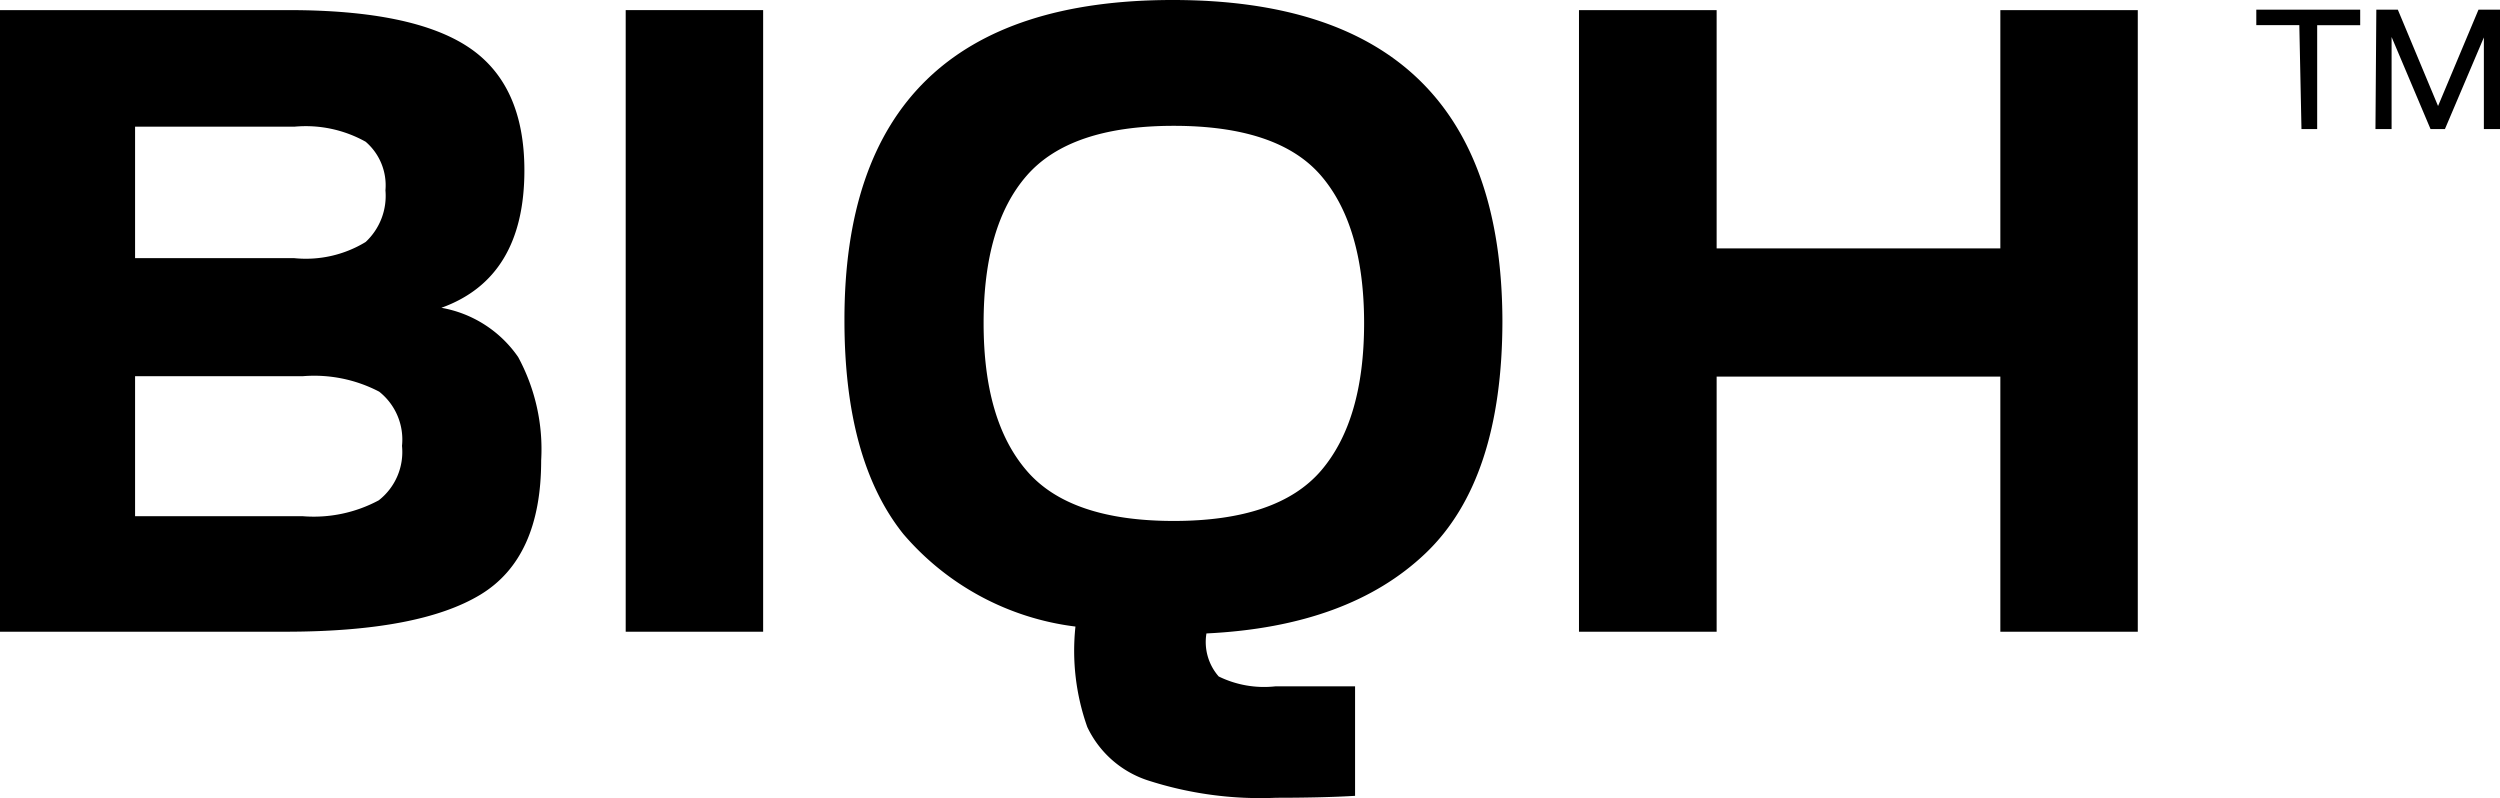 <svg id="bd491a2e-d120-496f-93b6-b299e0dec68e" xmlns="http://www.w3.org/2000/svg" viewBox="0 0 116.23 37.11">
  <path
    d="M0,29.37V.47H13.42q5.78,0,8.37,1.73t2.59,5.72q0,5-3.86,6.39a5.49,5.49,0,0,1,3.57,2.29,9,9,0,0,1,1.07,4.81q0,4.53-2.83,6.24t-9,1.72ZM6.28,12h7.38A5.34,5.34,0,0,0,17,11.25a2.93,2.93,0,0,0,.92-2.4A2.67,2.67,0,0,0,17,6.59a5.7,5.7,0,0,0-3.31-.7H6.28Zm0,12h7.8a6.38,6.38,0,0,0,3.53-.74,2.85,2.85,0,0,0,1.08-2.53,2.84,2.84,0,0,0-1.06-2.52,6.52,6.52,0,0,0-3.55-.72H6.28Z" />
  <path d="M29.09,29.37V.47h6.39v28.9Z" />
  <path
    d="M59.33,37.09a17,17,0,0,1-6-.82,4.74,4.74,0,0,1-2.78-2.47A10.59,10.59,0,0,1,50,29.13a12.55,12.55,0,0,1-8-4.3q-2.74-3.42-2.74-9.93Q39.24,0,54.52,0T69.85,14.9q0,7.41-3.57,10.82T56.09,29.45a2.43,2.43,0,0,0,.57,2,4.79,4.79,0,0,0,2.63.46H63V37C62,37.06,60.74,37.09,59.33,37.09ZM47.73,21.88q2,2.34,6.84,2.34t6.85-2.34q2-2.34,2-6.86c0-3-.67-5.3-2-6.85S57.8,5.85,54.57,5.85s-5.5.78-6.84,2.32-2,3.83-2,6.85S46.39,20.32,47.73,21.88Z" />
  <path d="M73.41,29.37V.47h6.4V11.55H93V.47h6.39v28.9H93V17.51H79.81V29.37Z" />
  <path d="M106.9,1.17h-2V.45h4.83v.72h-2V6H107Z" />
  <path d="M110.48.45h1l1.87,4.48L115.23.45h1V6h-.75V1.74L113.67,6H113l-1.81-4.28V6h-.75Z" />
</svg>
